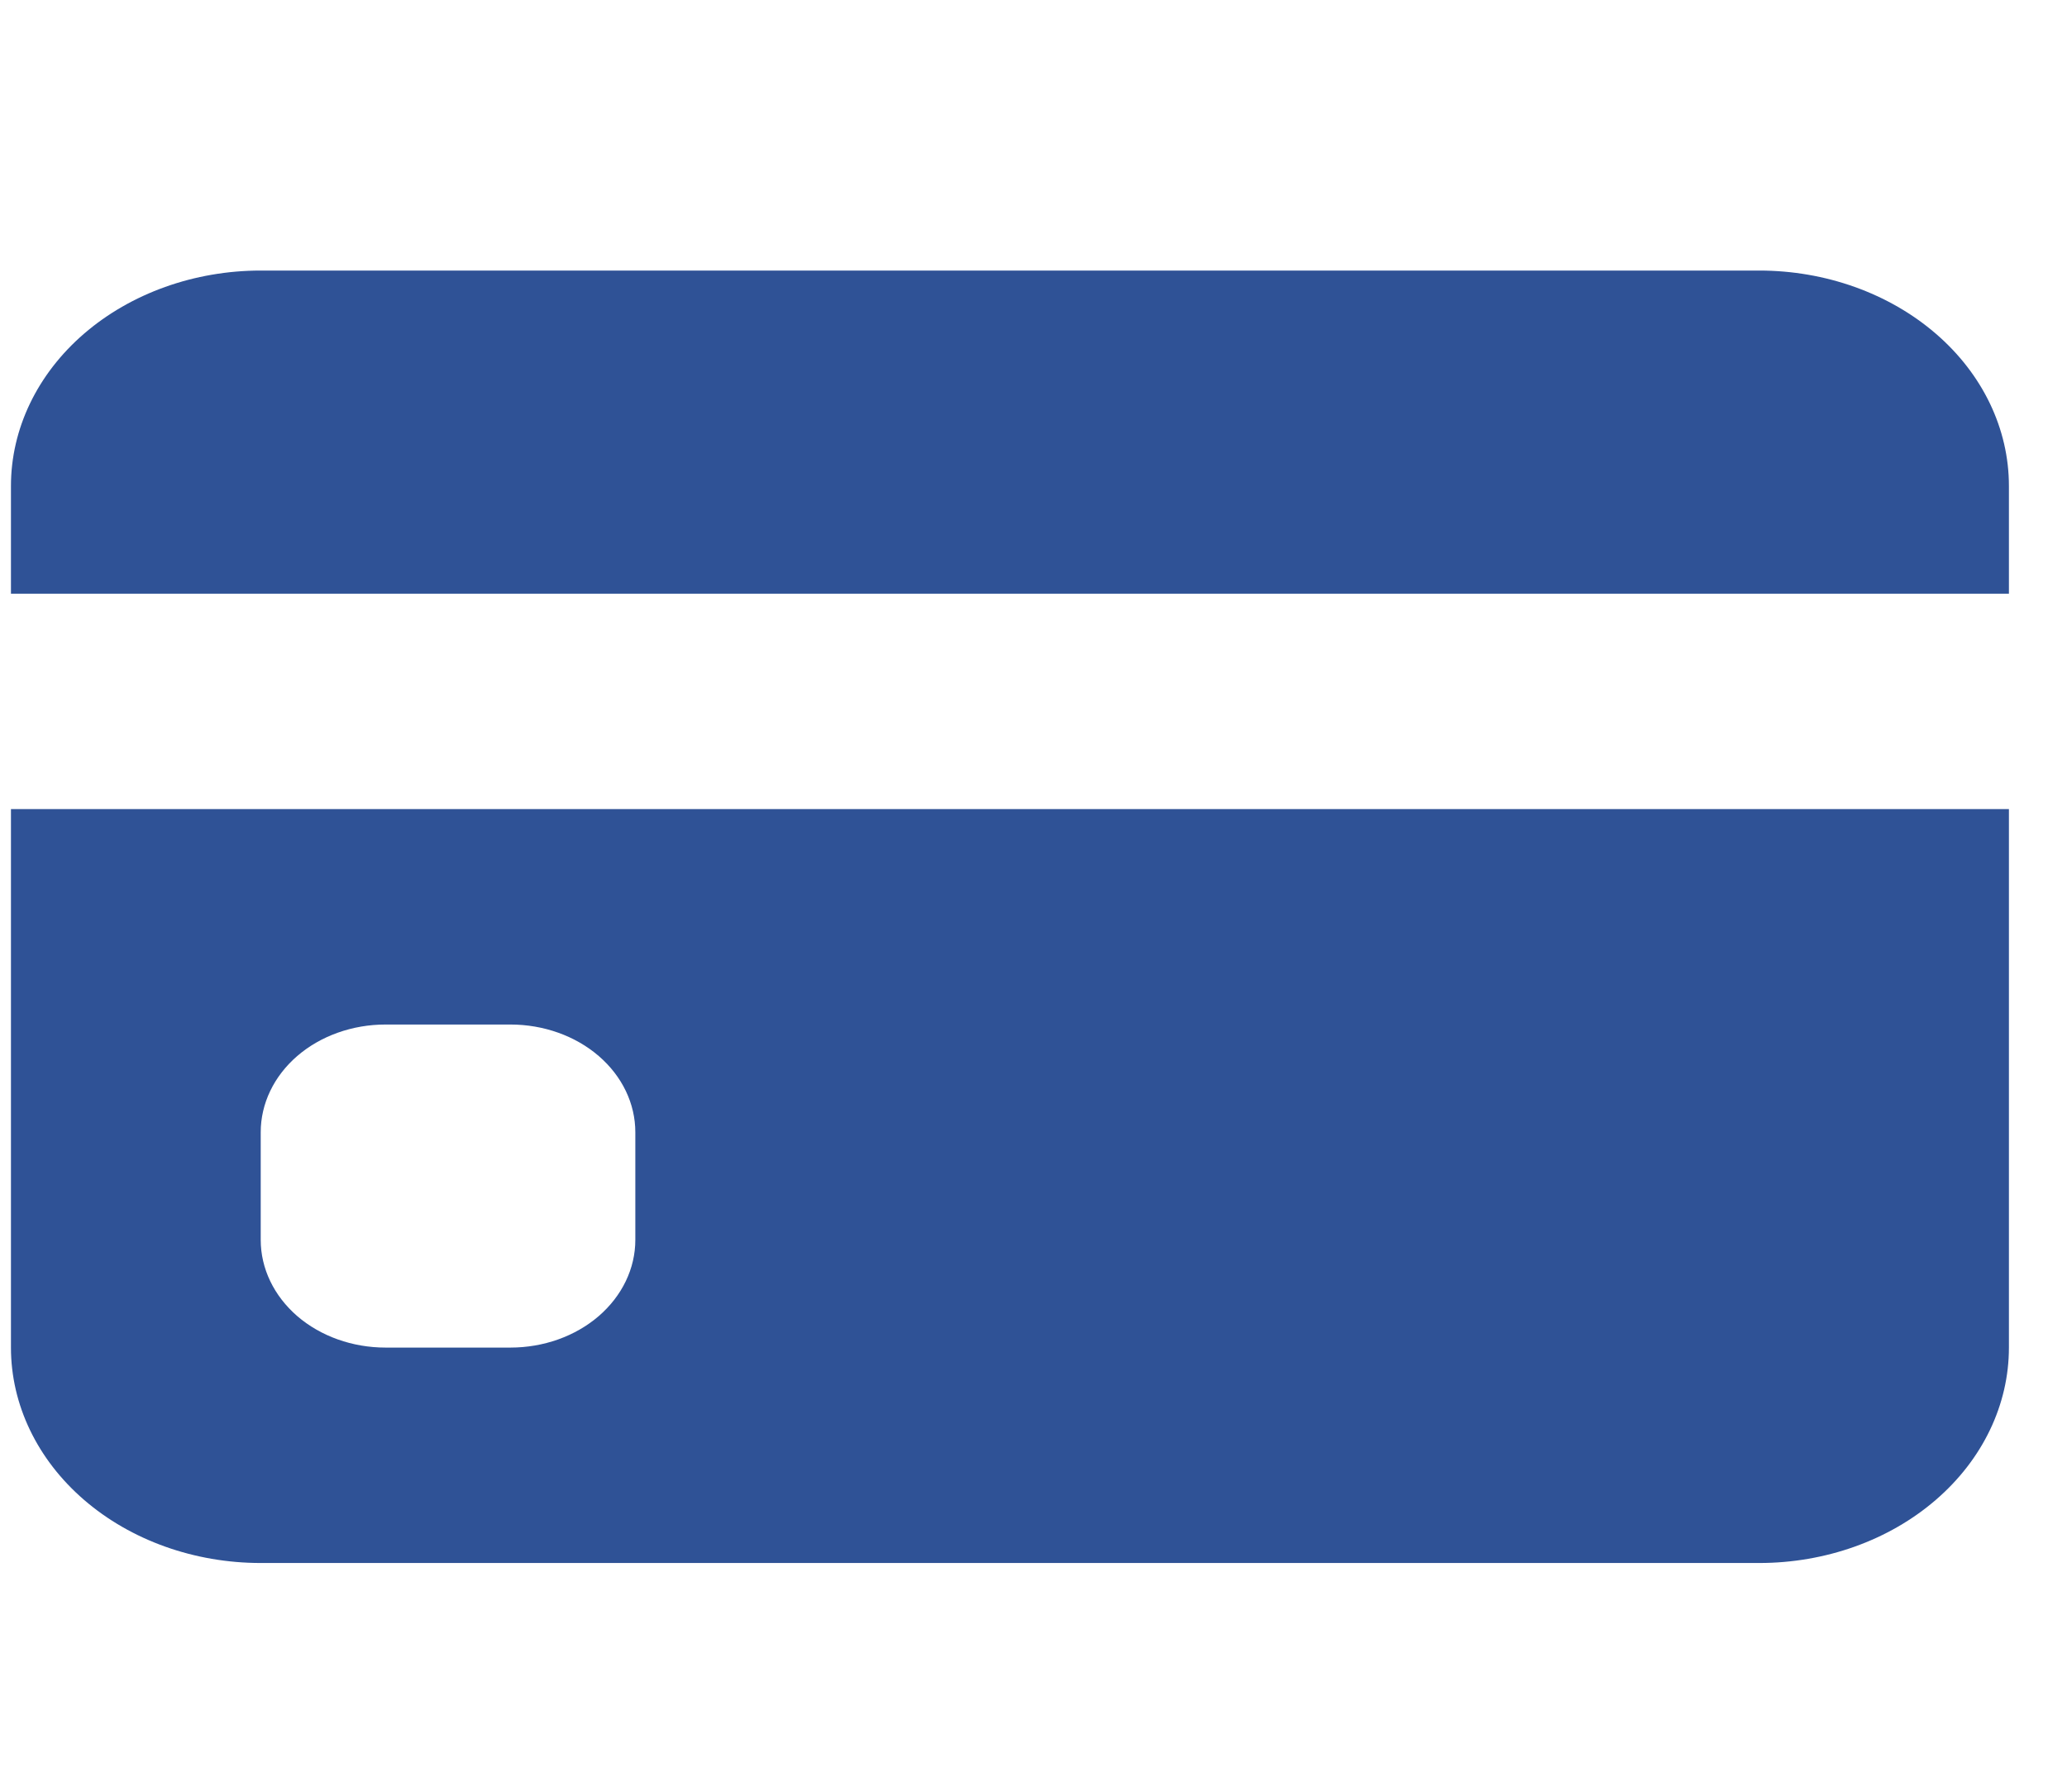 <svg width="30" height="26" viewBox="0 0 30 26" fill="none" xmlns="http://www.w3.org/2000/svg">
<g clip-path="url(#clip0)">
<path d="M0.159 7.052C0.159 6.223 0.541 5.428 1.22 4.842C1.9 4.256 2.822 3.926 3.784 3.926H25.533C26.494 3.926 27.416 4.256 28.096 4.842C28.776 5.428 29.157 6.223 29.157 7.052V8.615H0.159V7.052Z" fill="#2F5296"/>
<path fill-rule="evenodd" clip-rule="evenodd" d="M0.159 11.741V19.555C0.159 20.384 0.541 21.179 1.22 21.765C1.9 22.352 2.822 22.681 3.784 22.681H25.533C26.494 22.681 27.416 22.352 28.096 21.765C28.776 21.179 29.157 20.384 29.157 19.555V11.741H0.159ZM5.596 14.867C5.115 14.867 4.654 15.031 4.314 15.324C3.975 15.617 3.784 16.015 3.784 16.43V17.992C3.784 18.407 3.975 18.804 4.314 19.098C4.654 19.391 5.115 19.555 5.596 19.555H7.408C7.889 19.555 8.35 19.391 8.69 19.098C9.03 18.804 9.221 18.407 9.221 17.992V16.43C9.221 16.015 9.03 15.617 8.69 15.324C8.35 15.031 7.889 14.867 7.408 14.867H5.596Z" fill="#2F5296"/>
</g>
<defs>
<clipPath id="clip0">
<rect width="28.999" height="25.006" fill="white" transform="translate(0.159 0.801)"/>
</clipPath>
</defs>
</svg>

